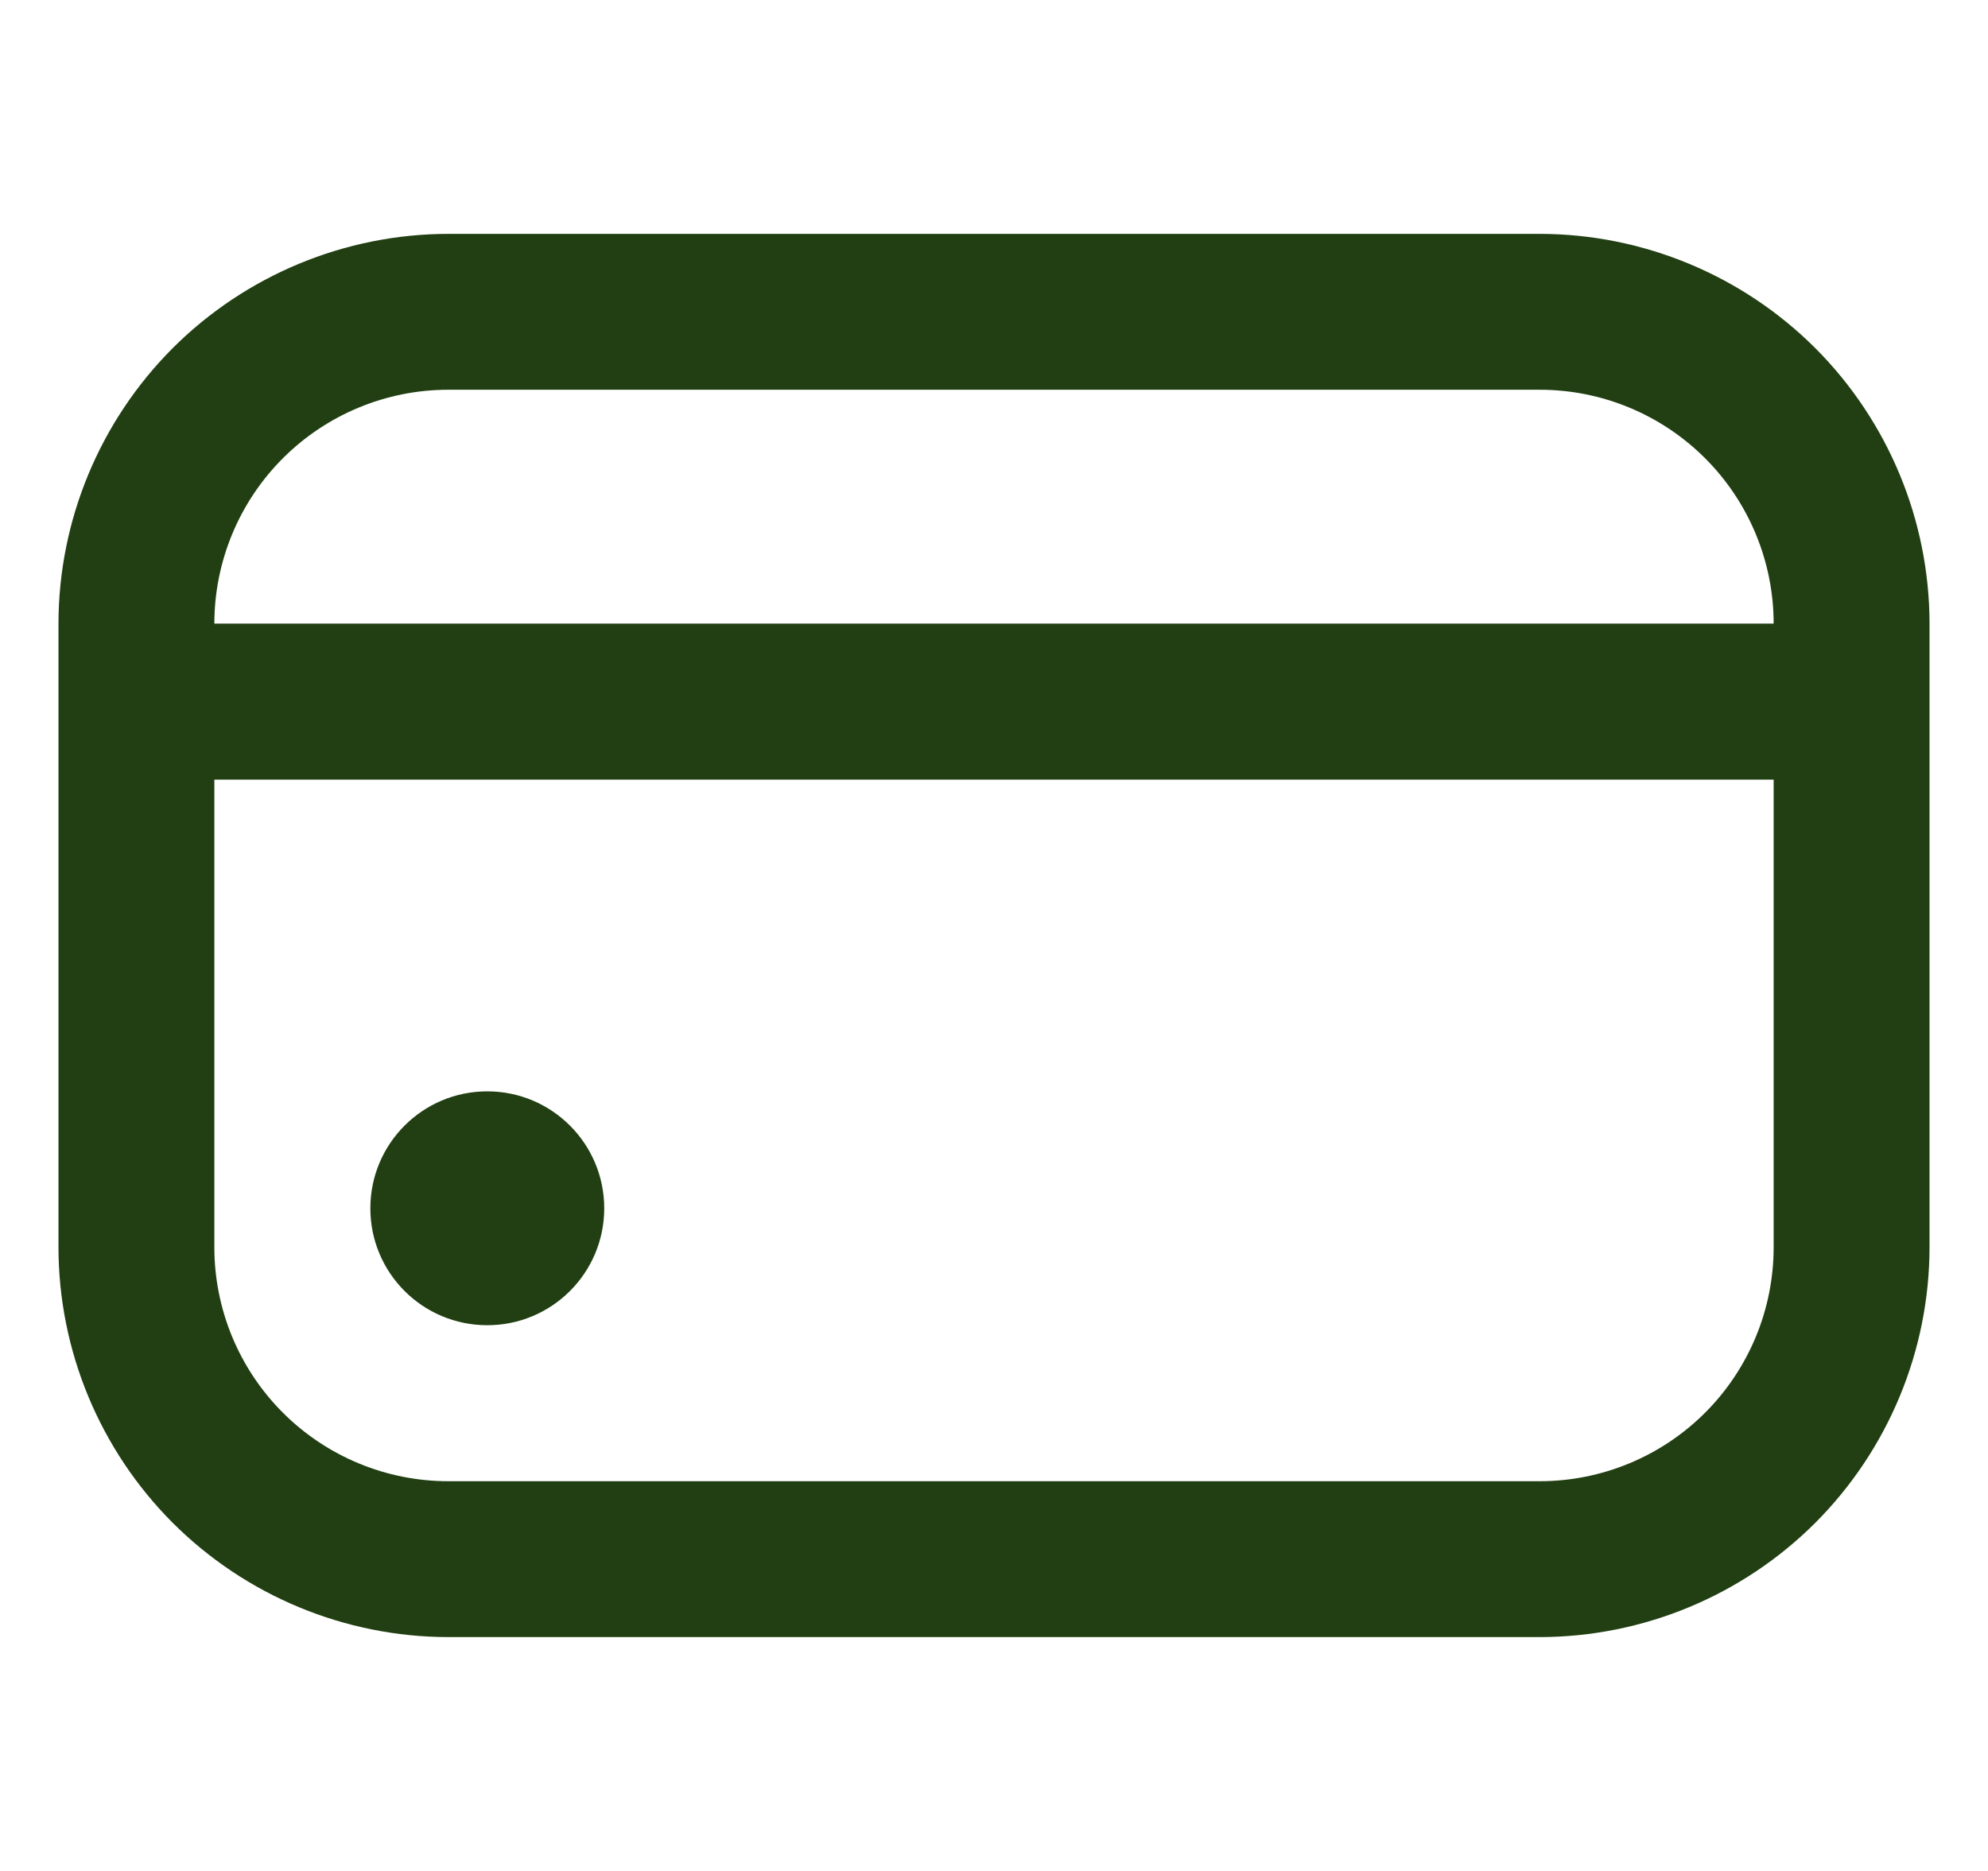 <svg width="17" height="16" viewBox="0 0 17 16" fill="none" xmlns="http://www.w3.org/2000/svg">
<g clip-path="url(#clip0_1042_2589)">
<path d="M4.167 11.333C4.719 11.333 5.167 10.886 5.167 10.333C5.167 9.781 4.719 9.333 4.167 9.333C3.614 9.333 3.167 9.781 3.167 10.333C3.167 10.886 3.614 11.333 4.167 11.333Z" fill="#213F12"/>
<path d="M13.167 2H3.833C2.95 2.001 2.102 2.353 1.477 2.977C0.853 3.602 0.501 4.45 0.5 5.333L0.5 10.667C0.501 11.55 0.853 12.398 1.477 13.023C2.102 13.647 2.95 13.999 3.833 14H13.167C14.05 13.999 14.898 13.647 15.523 13.023C16.147 12.398 16.499 11.55 16.5 10.667V5.333C16.499 4.45 16.147 3.602 15.523 2.977C14.898 2.353 14.05 2.001 13.167 2ZM3.833 3.333H13.167C13.697 3.333 14.206 3.544 14.581 3.919C14.956 4.294 15.167 4.803 15.167 5.333H1.833C1.833 4.803 2.044 4.294 2.419 3.919C2.794 3.544 3.303 3.333 3.833 3.333ZM13.167 12.667H3.833C3.303 12.667 2.794 12.456 2.419 12.081C2.044 11.706 1.833 11.197 1.833 10.667V6.667H15.167V10.667C15.167 11.197 14.956 11.706 14.581 12.081C14.206 12.456 13.697 12.667 13.167 12.667Z" fill="#213F12"/>
</g>
<defs>
<clipPath id="clip0_1042_2589">
<rect width="16" height="16" fill="white" transform="translate(0.5)"/>
</clipPath>
</defs>
</svg>

